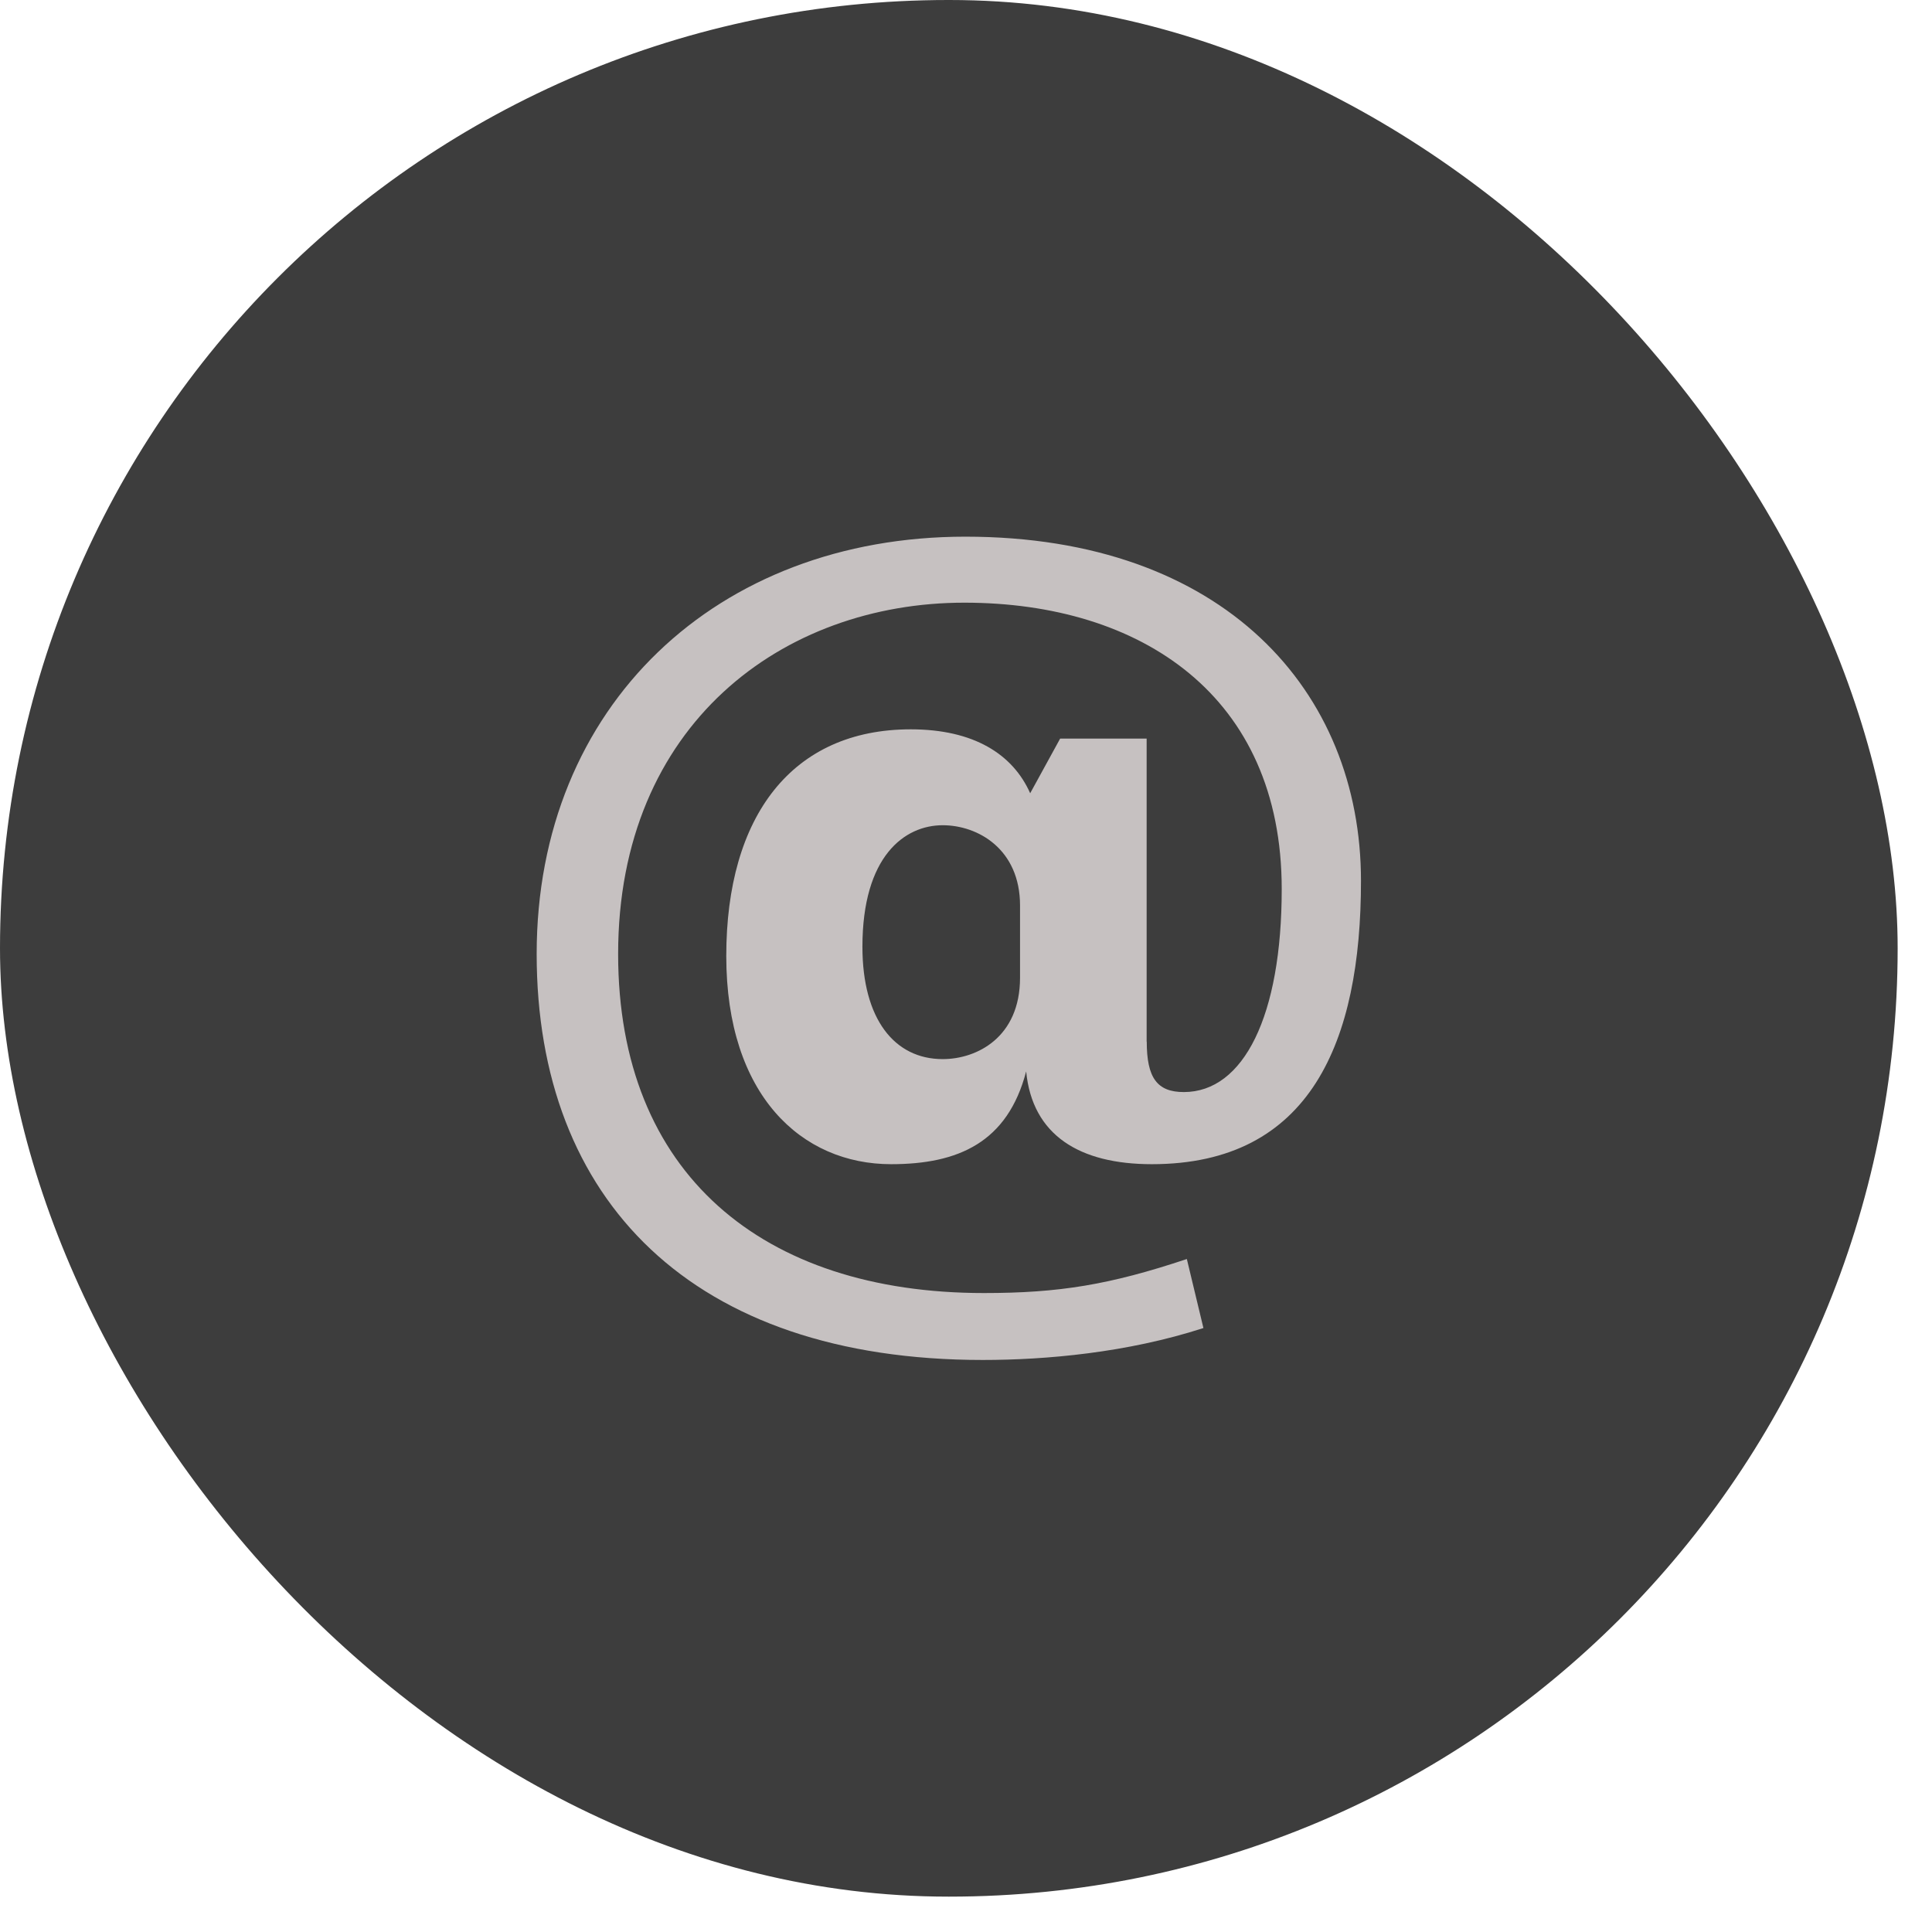 <svg width="36" height="36" viewBox="0 0 36 36" fill="none" xmlns="http://www.w3.org/2000/svg">
<rect width="35.36" height="35.341" rx="17.67" fill="#3D3D3D"/>
<path d="M21.368 19.409C21.368 20.081 21.559 20.349 22.059 20.349C23.174 20.349 23.883 18.929 23.883 16.567C23.883 12.958 21.253 11.23 17.969 11.23C14.59 11.23 11.518 13.495 11.518 17.777C11.518 21.866 14.206 24.094 18.334 24.094C19.735 24.094 20.676 23.94 22.115 23.46L22.424 24.746C21.003 25.207 19.485 25.341 18.314 25.341C12.9 25.341 10 22.365 10 17.776C10 13.149 13.361 10 17.988 10C22.807 10 25.36 12.88 25.36 16.413C25.36 19.408 24.42 21.693 21.463 21.693C20.118 21.693 19.236 21.155 19.121 19.964C18.775 21.289 17.854 21.693 16.605 21.693C14.934 21.693 13.533 20.406 13.533 17.814C13.533 15.203 14.762 13.59 16.97 13.59C18.142 13.59 18.871 14.051 19.196 14.781L19.754 13.763H21.366V19.409H21.368ZM19.007 16.874C19.007 15.819 18.219 15.377 17.566 15.377C16.856 15.377 16.07 15.952 16.07 17.642C16.07 18.986 16.665 19.735 17.566 19.735C18.2 19.735 19.007 19.332 19.007 18.218V16.874Z" fill="#C6C1C1"/>
</svg>
